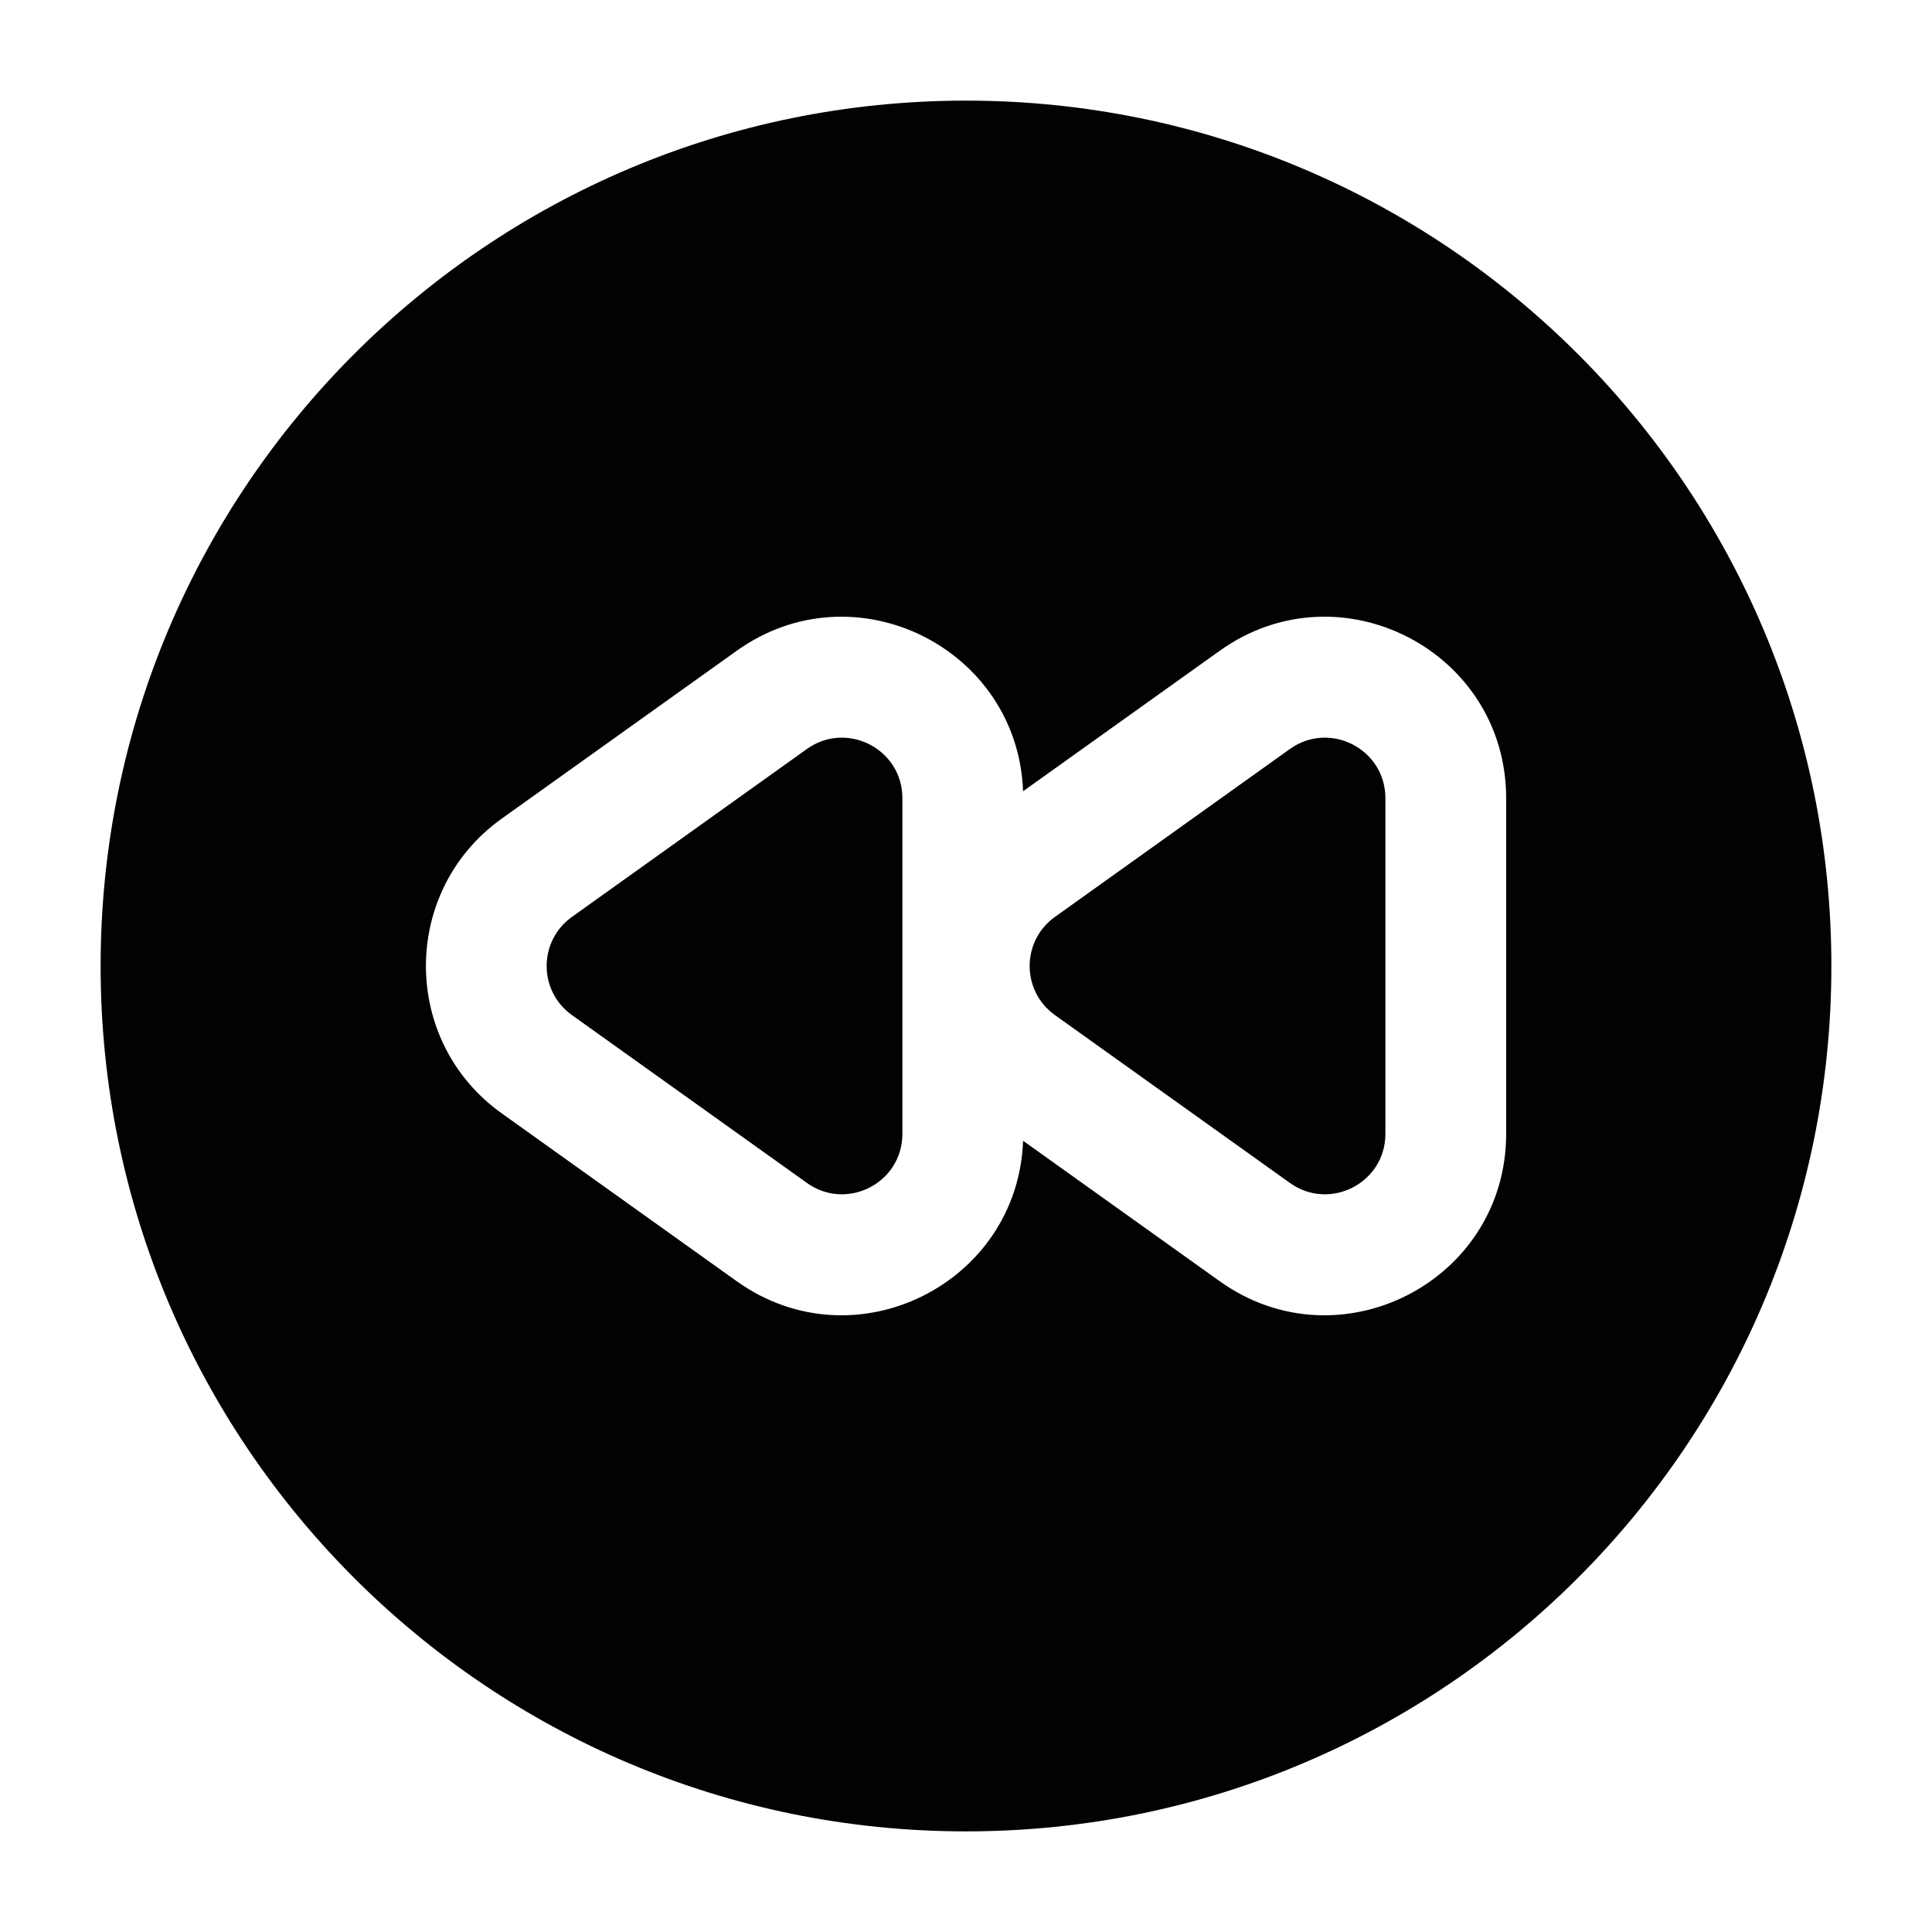 <svg width="24" height="24" viewBox="0 0 24 24" fill="none" xmlns="http://www.w3.org/2000/svg">
<path d="M10.024 14.695C10.52 15.05 11.21 14.695 11.21 14.085V9.915C11.21 9.305 10.52 8.95 10.024 9.304L7.105 11.39C6.686 11.689 6.686 12.311 7.105 12.61L10.024 14.695Z" fill="#020203"/>
<path d="M17.21 14.085C17.21 14.695 16.52 15.05 16.024 14.695L13.105 12.61C12.686 12.311 12.686 11.689 13.105 11.39L16.024 9.304C16.52 8.95 17.21 9.305 17.21 9.915V14.085Z" fill="#020203"/>
<path fill-rule="evenodd" clip-rule="evenodd" d="M1.25 12C1.25 17.937 6.063 22.75 12 22.75C17.937 22.75 22.75 17.937 22.75 12C22.75 6.063 17.937 1.25 12 1.25C6.063 1.25 1.25 6.063 1.25 12ZM12.709 14.171C12.645 15.948 10.618 16.963 9.152 15.916L6.233 13.831C4.977 12.934 4.977 11.066 6.233 10.169L9.152 8.084C10.618 7.037 12.645 8.052 12.709 9.829L15.152 8.084C16.641 7.02 18.71 8.085 18.71 9.915V14.085C18.71 15.915 16.641 16.98 15.152 15.916L12.709 14.171Z" fill="#020203"/>
</svg>
